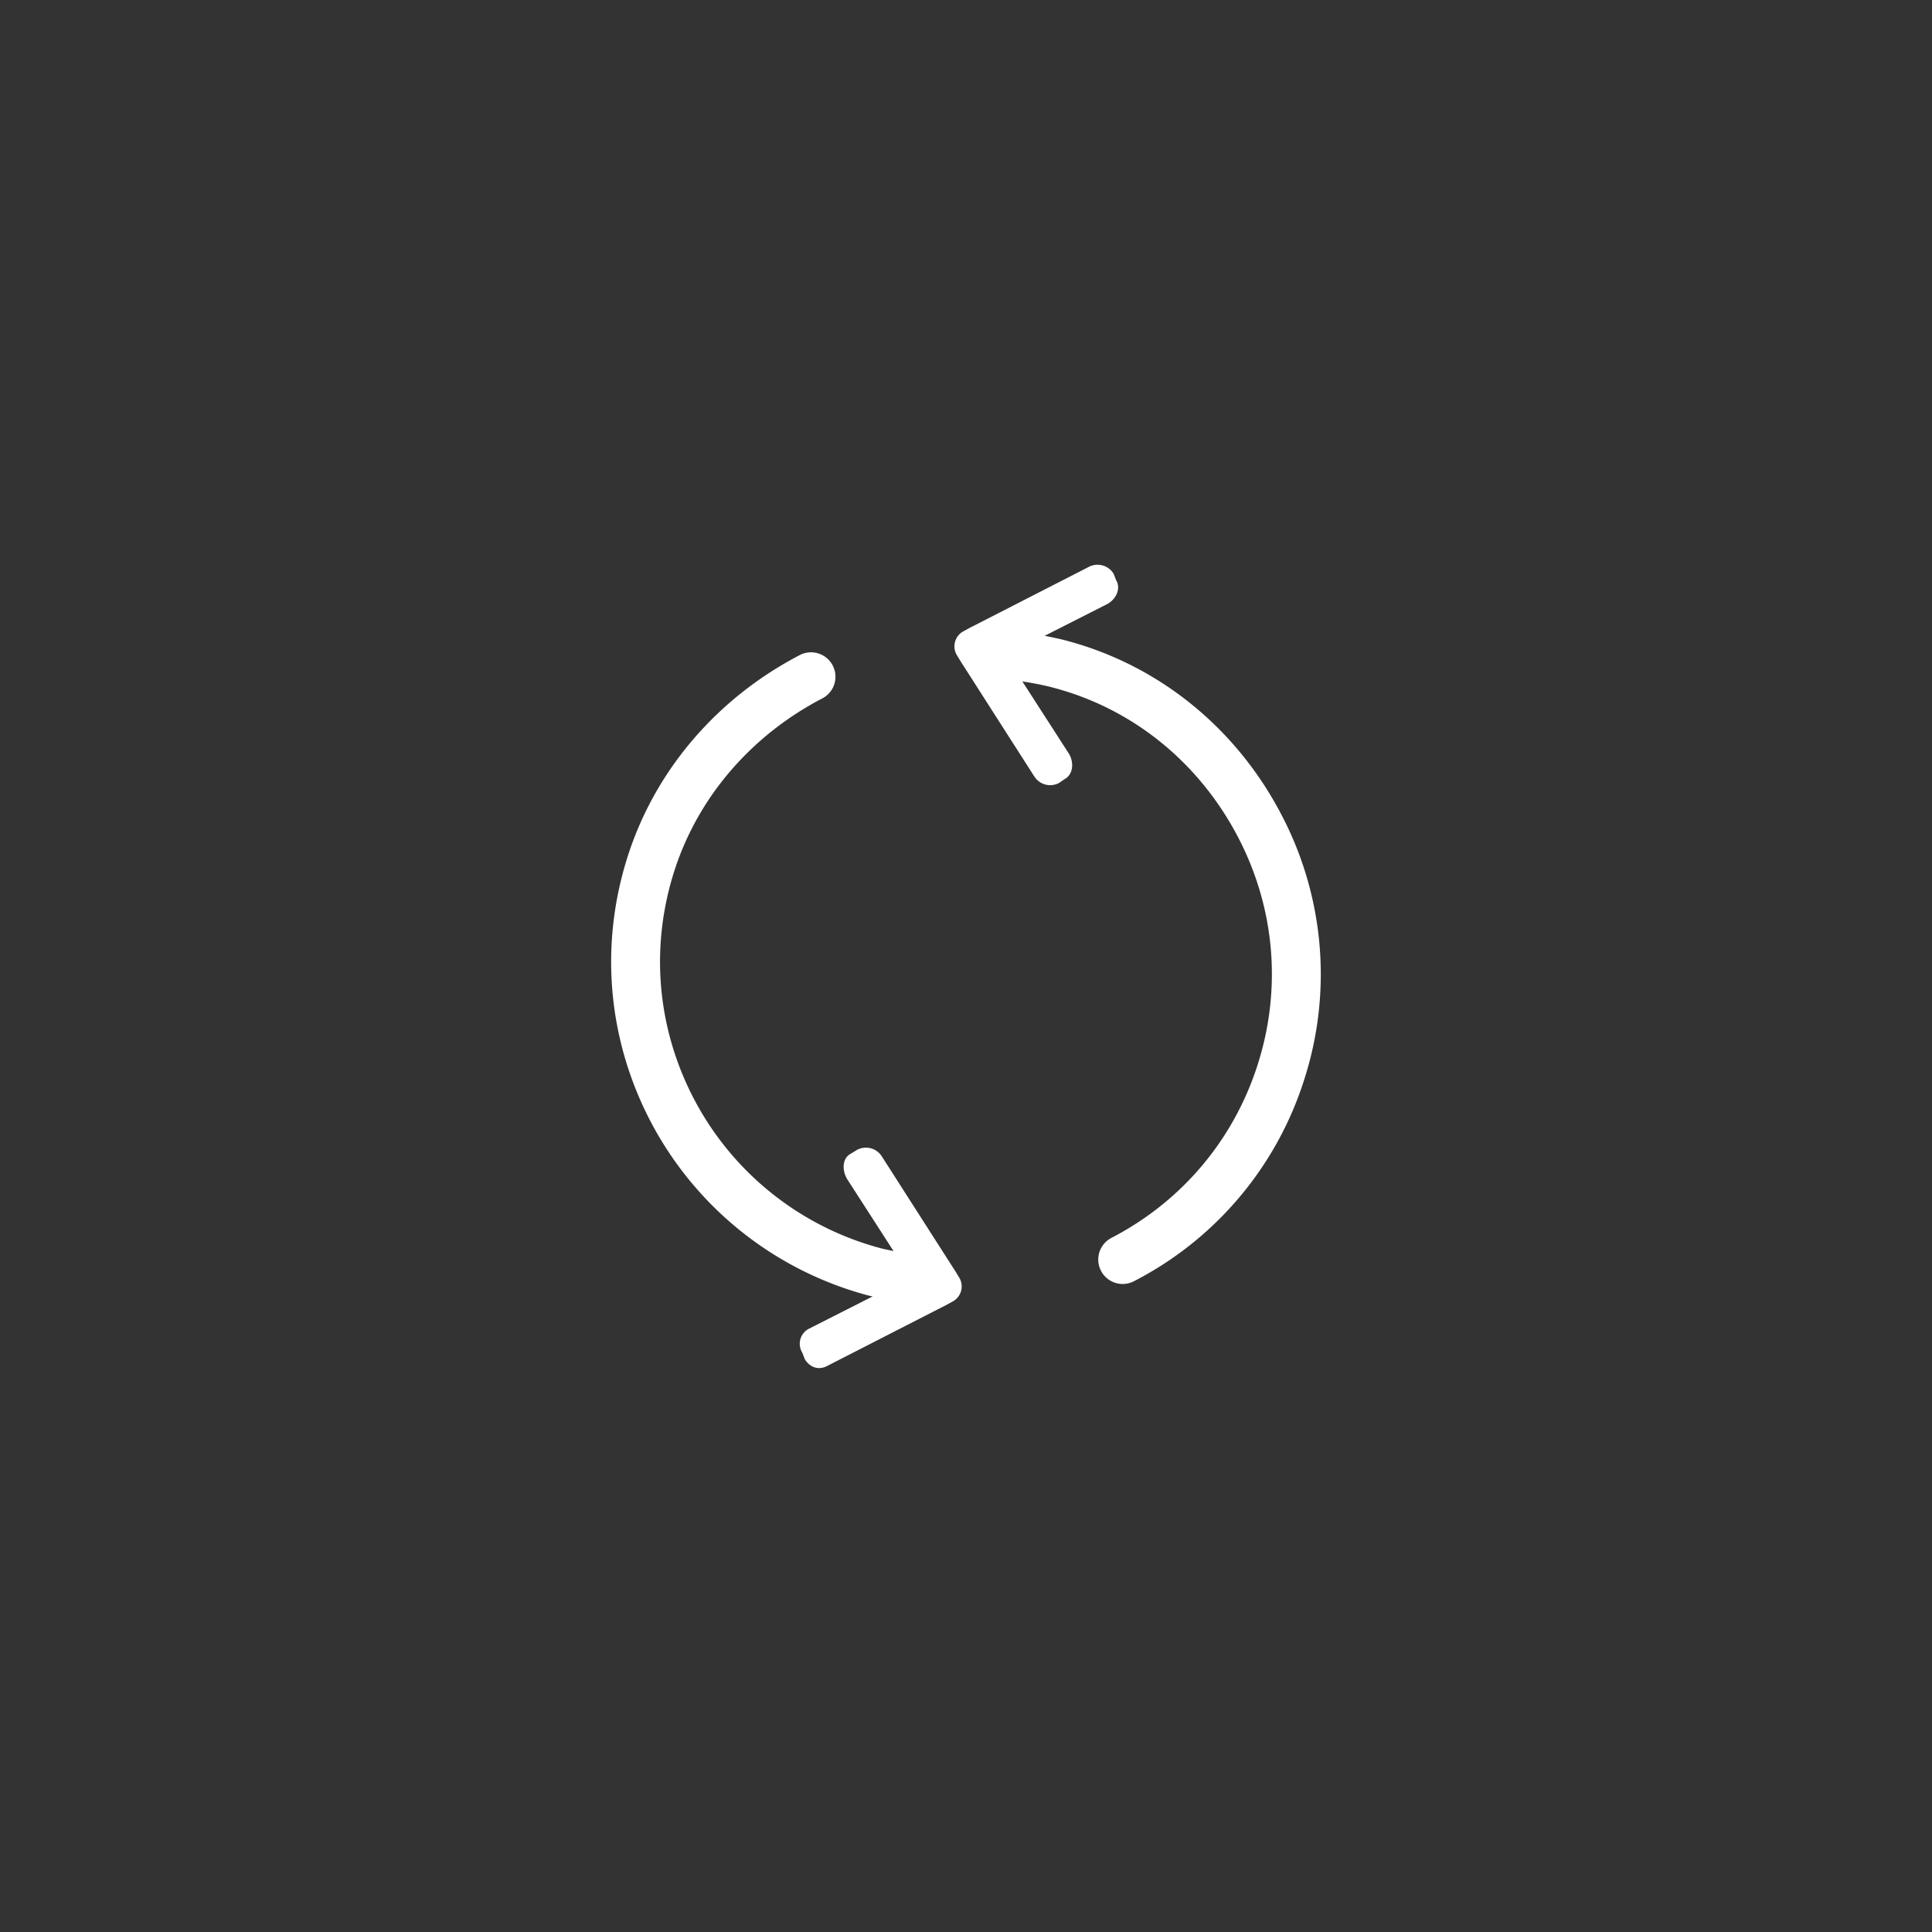 <svg xmlns="http://www.w3.org/2000/svg" fill="#fff" viewBox="-22.4 -22.4 76.8 76.8">
    <rect x="-22.4" y="-22.4" width="76.8" height="76.8" fill="#333333" stroke="none"/>
    <path d="M15.544 28.08c-.002-.006-.008-.01-.012-.015l-2.873-4.489a.75.75 0 0 0-.992-.266l-.256.157c-.344.188-.337.673-.133 1.008l1.841 2.857c-.157-.035-.316-.063-.471-.103a11.803 11.803 0 0 1-7.485-5.988c-1.448-2.797-1.72-5.99-.766-8.992s3.118-5.452 5.915-6.899a.971.971 0 0 0-.892-1.724c-3.258 1.686-5.763 4.54-6.874 8.036s-.794 7.215.892 10.473a13.761 13.761 0 0 0 8.72 6.973c.043.011.087.017.13.028l-2.541 1.288a.672.672 0 0 0-.254.948l.098.256c.205.335.557.454.9.266l4.651-2.381c.006-.004.012-.003.018-.007l.312-.171a.679.679 0 0 0 .256-.953zm13.015-18.055c-1.783-3.447-4.862-5.988-8.618-6.972-.267-.07-.541-.124-.814-.179l2.494-1.265c.344-.189.549-.614.345-.949l-.099-.255a.75.75 0 0 0-.991-.267l-4.651 2.381c-.006.003-.012.002-.018.006l-.312.171a.673.673 0 0 0-.332.422.672.672 0 0 0 .077.53l.185.304c.003.006.008.01.012.016l2.873 4.489a.75.75 0 0 0 .991.266l.226-.157c.344-.188.366-.673.163-1.008l-1.85-2.87c.407.063.811.138 1.207.242 3.226.845 5.856 3.027 7.387 5.986 1.448 2.797 1.72 5.99.765 8.991s-3.02 5.451-5.818 6.901a.97.97 0 1 0 .894 1.723 13.643 13.643 0 0 0 6.776-8.035 13.64 13.64 0 0 0-.893-10.473z"/>
</svg>